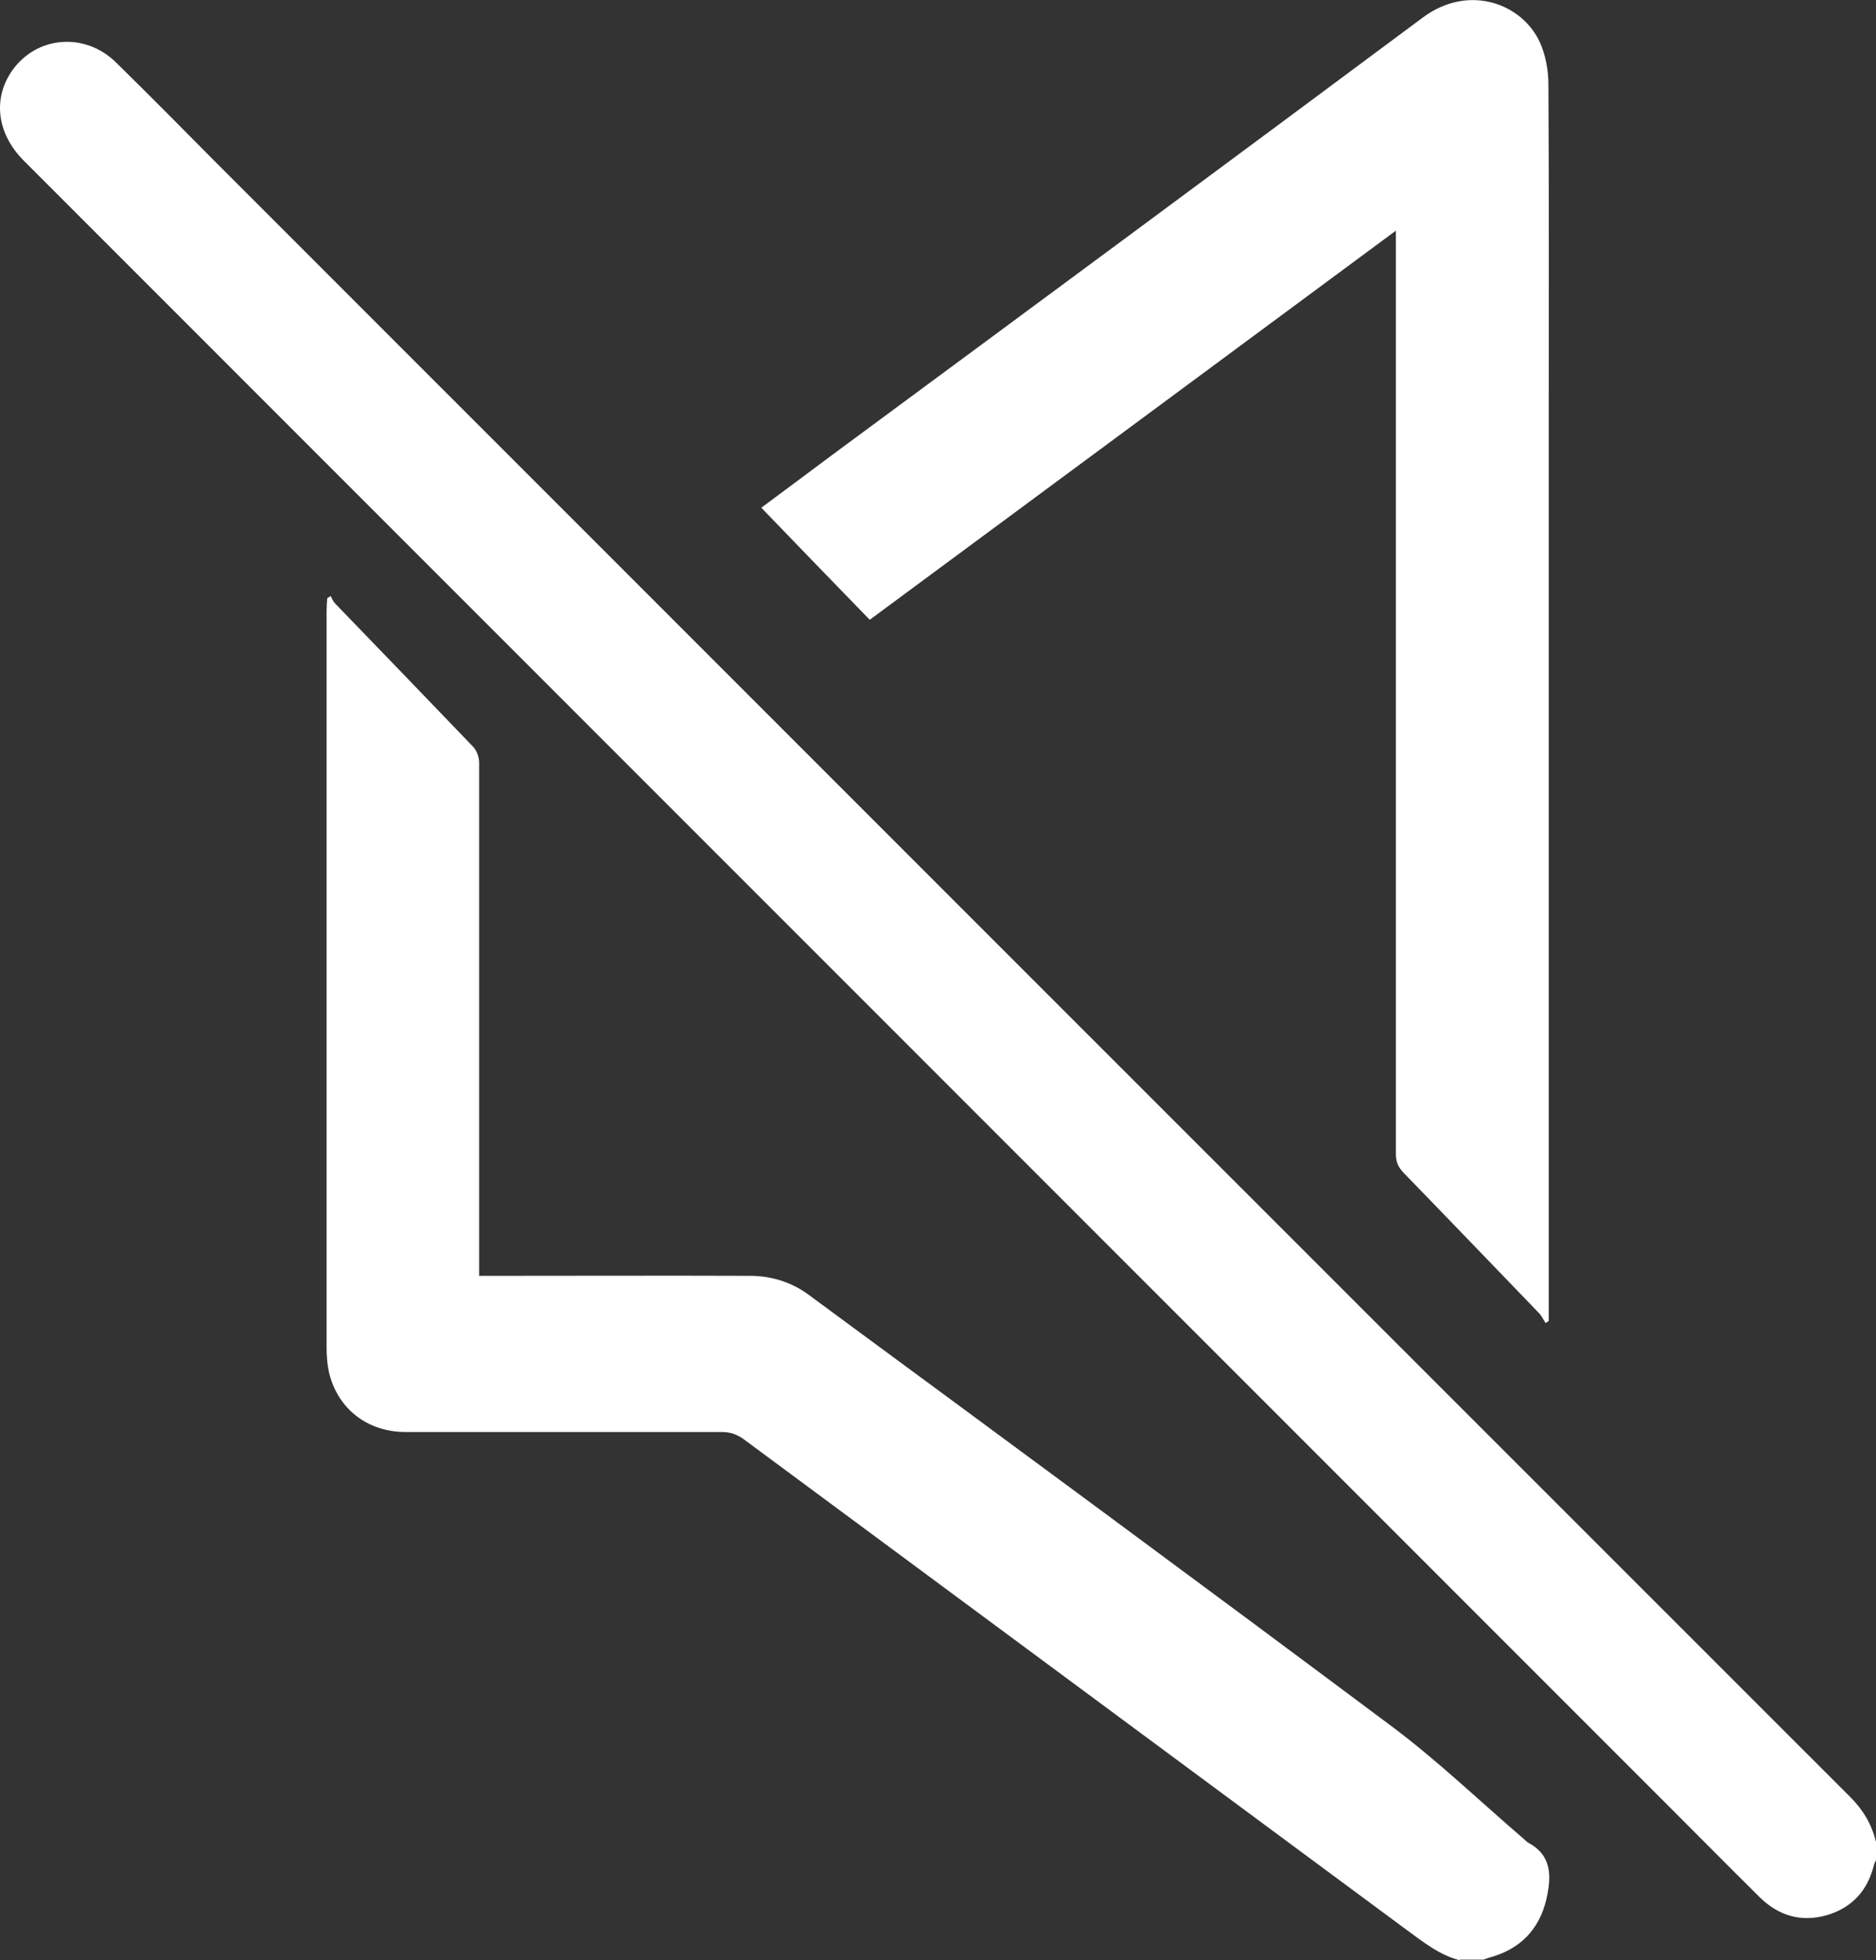 <?xml version="1.0" encoding="UTF-8"?>
<svg id="Layer_2" data-name="Layer 2" xmlns="http://www.w3.org/2000/svg" viewBox="0 0 57.44 60">
  <rect x="0" y="0" width="57.44" height="60" fill="#333333" stroke="none"/>
  <defs>
    <style>
      .cls-1 {
        fill: #fff;
        stroke-width: 0px;
      }
    </style>
  </defs>
  <g id="CONTENT">
    <g>
      <path class="cls-1" d="M57.44,56.94s-.05.09-.06.13c-.19.79-.67,1.32-1.45,1.55-.78.22-1.47.02-2.05-.55-.93-.92-1.85-1.85-2.77-2.77C34.31,38.5,17.52,21.71.73,4.92-.1,4.09-.23,3.01.38,2.15c.75-1.05,2.21-1.17,3.16-.25,1.03,1.01,2.04,2.03,3.05,3.05,16.68,16.68,33.37,33.37,50.06,50.05.4.4.66.84.79,1.38v.55Z"/>
      <path class="cls-1" d="M44.7,60c-.63-.16-1.12-.56-1.63-.93-6.77-5.01-13.53-10.01-20.3-15.02-.21-.15-.41-.22-.67-.22-3.23,0-6.45,0-9.68,0-1.18,0-2.09-.72-2.35-1.84-.05-.24-.07-.49-.07-.73,0-7.52,0-15.05,0-22.57,0-.13.01-.25.02-.38.03-.02.07-.04.1-.07.05.08.08.17.14.23,1.41,1.46,2.82,2.92,4.23,4.39.11.12.18.32.18.48,0,5.1,0,10.21,0,15.31,0,.12,0,.24,0,.4h.38c2.64,0,5.29-.01,7.93,0,.64,0,1.27.2,1.78.58,5.96,4.39,11.91,8.77,17.84,13.2,1.42,1.06,2.71,2.3,4.05,3.45.05.04.09.09.14.12.74.39.71,1.05.56,1.72-.22.95-.82,1.55-1.76,1.8-.06.02-.11.04-.17.06h-.73Z"/>
      <path class="cls-1" d="M47.32,40.49c-.06-.09-.11-.2-.18-.28-1.39-1.44-2.77-2.88-4.17-4.32-.16-.17-.23-.33-.23-.56,0-9.28,0-18.55,0-27.83,0-.12,0-.24,0-.44-5.39,3.99-10.74,7.94-16.11,11.91-1.11-1.14-2.21-2.28-3.32-3.43.73-.54,1.44-1.07,2.15-1.6,6.04-4.46,12.08-8.92,18.1-13.4,1.42-1.06,3.07-.42,3.6.78.17.39.25.85.25,1.27.02,3.42.01,6.84.01,10.26,0,9.06,0,18.13,0,27.19v.39s-.07.05-.11.07Z"/>
    </g>
  </g>
</svg>